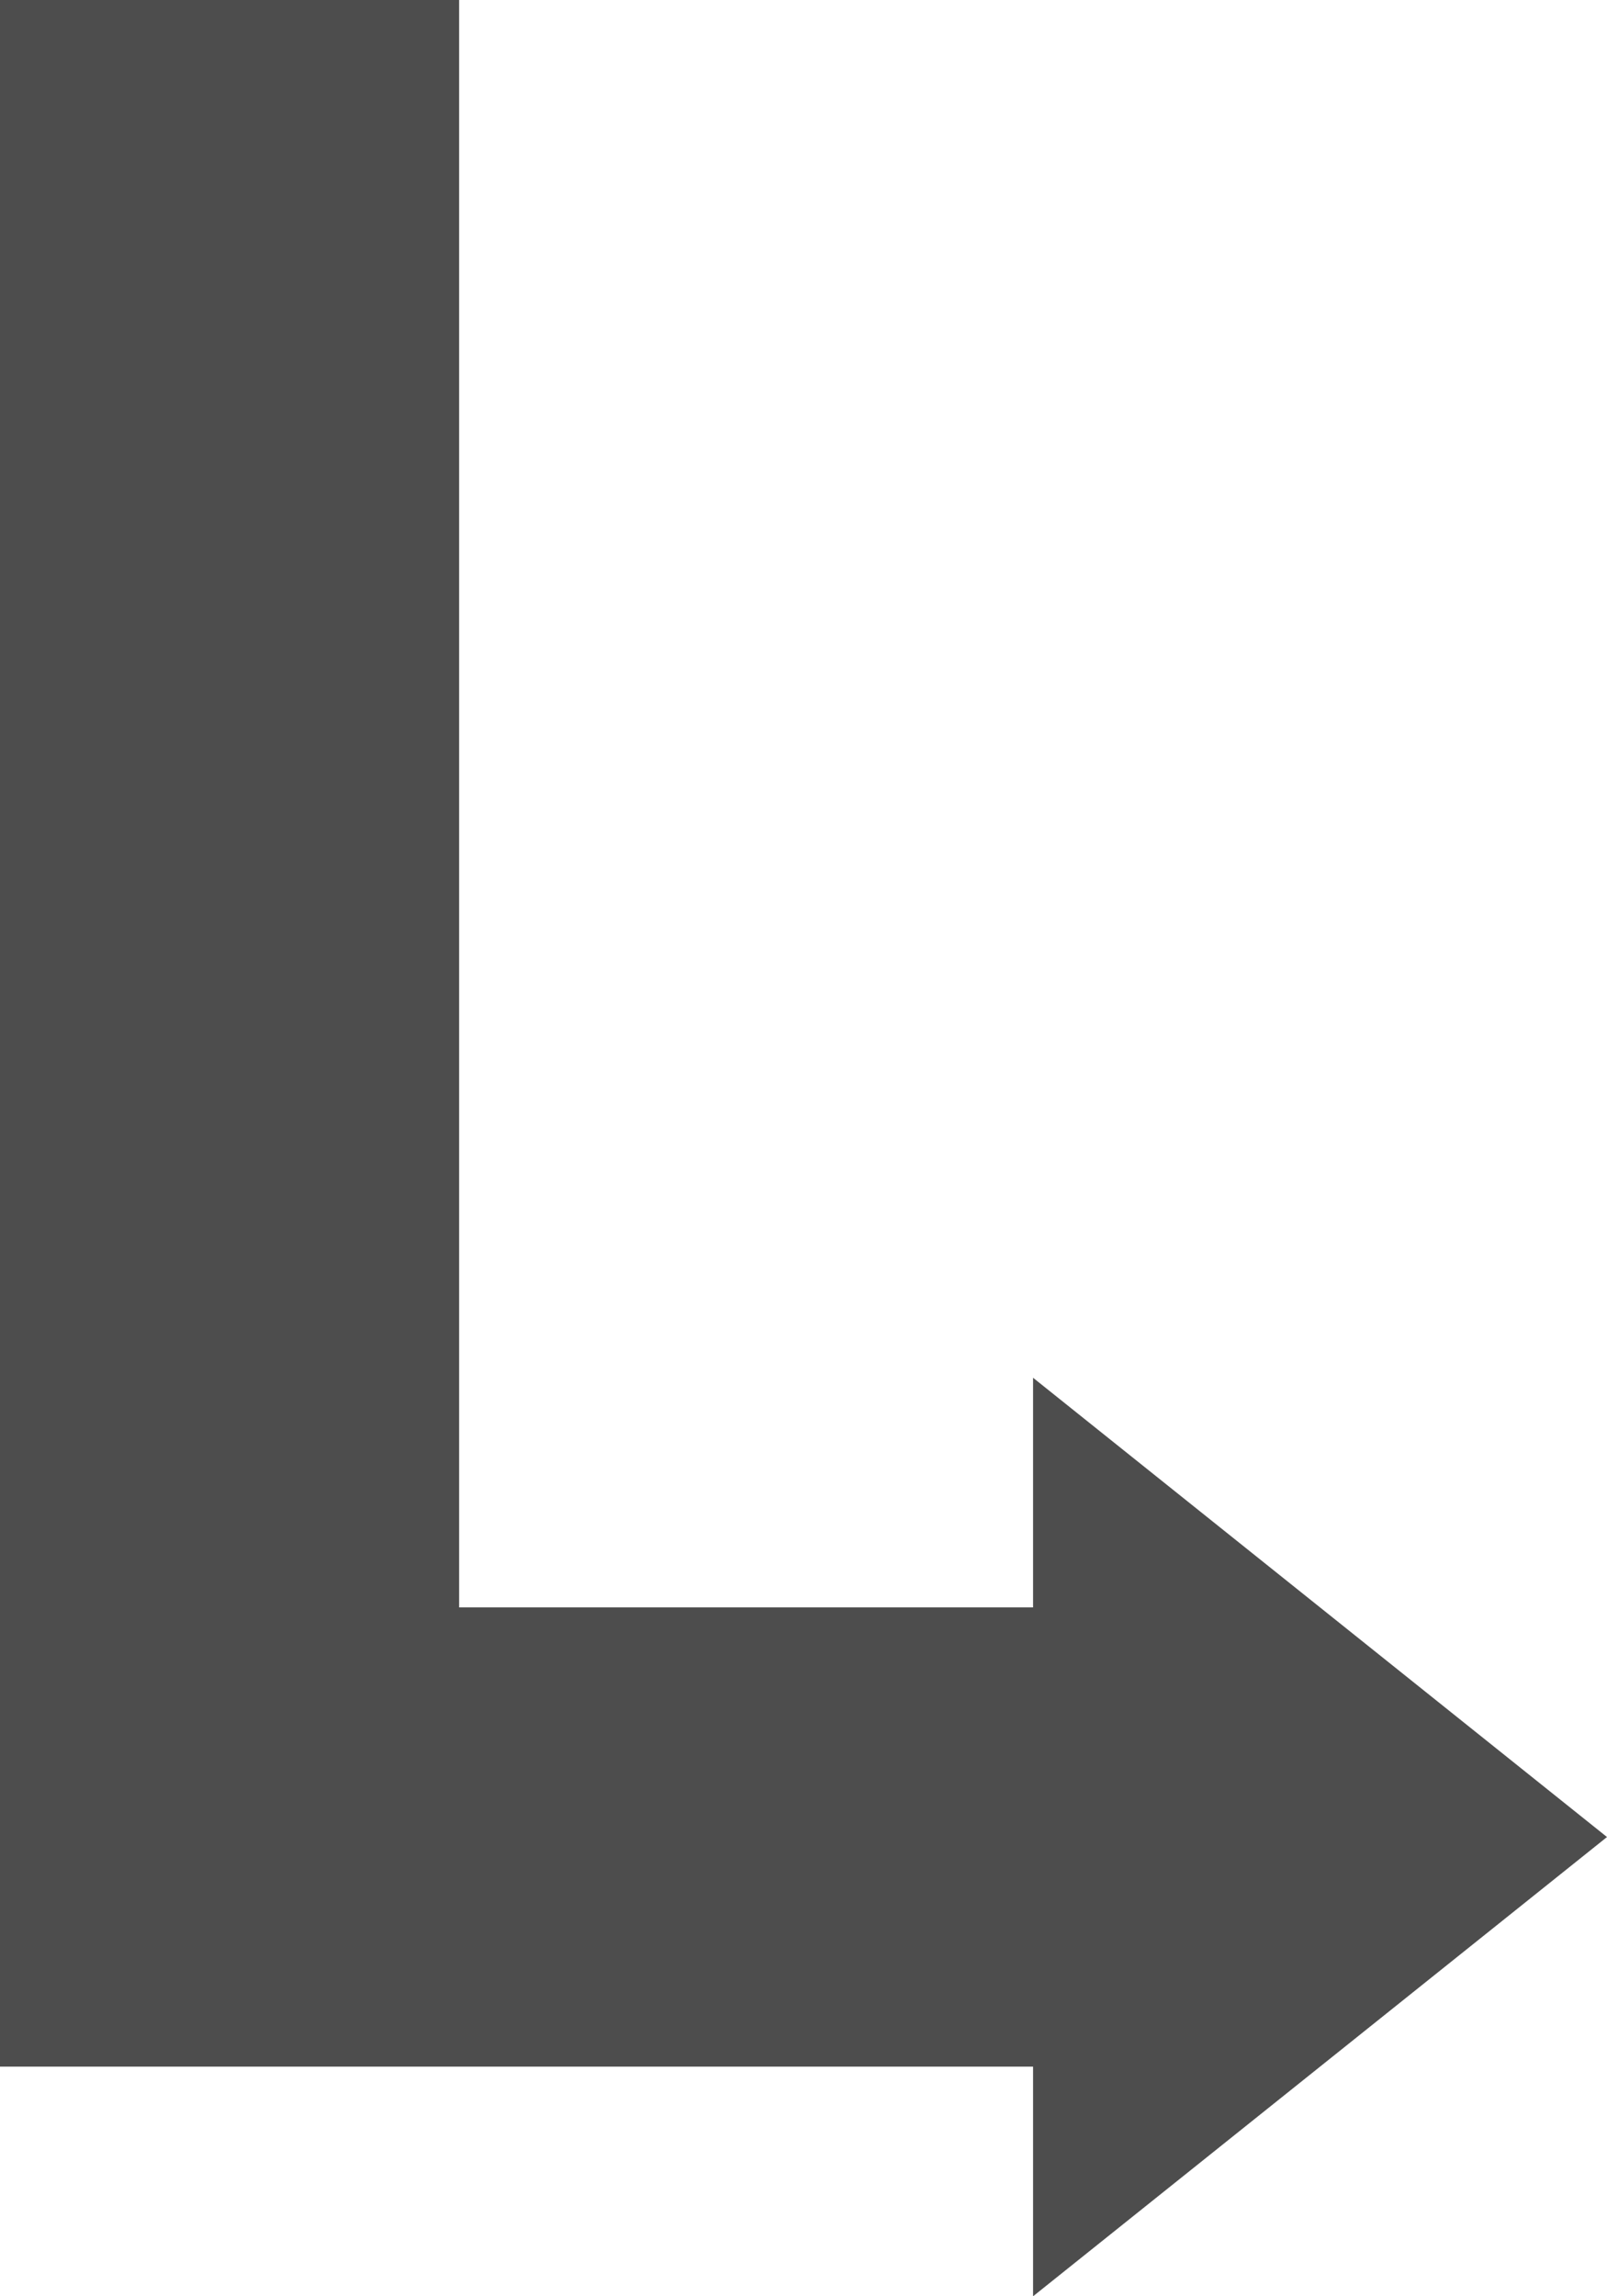 <?xml version="1.0" encoding="UTF-8"?>
<svg xmlns="http://www.w3.org/2000/svg" xmlns:xlink="http://www.w3.org/1999/xlink" width="14pt" height="20pt" viewBox="0 0 14 20" version="1.1">
<g id="surface1">
<path style=" stroke:none;fill-rule:nonzero;fill:rgb(30.196%,30.196%,30.196%);fill-opacity:1;" d="M 0 0 L 0 18 L 9 18 L 9 20 L 14 16 L 9 12 L 9 14 L 4 14 L 4 0 Z M 0 0 "/>
</g>
</svg>
